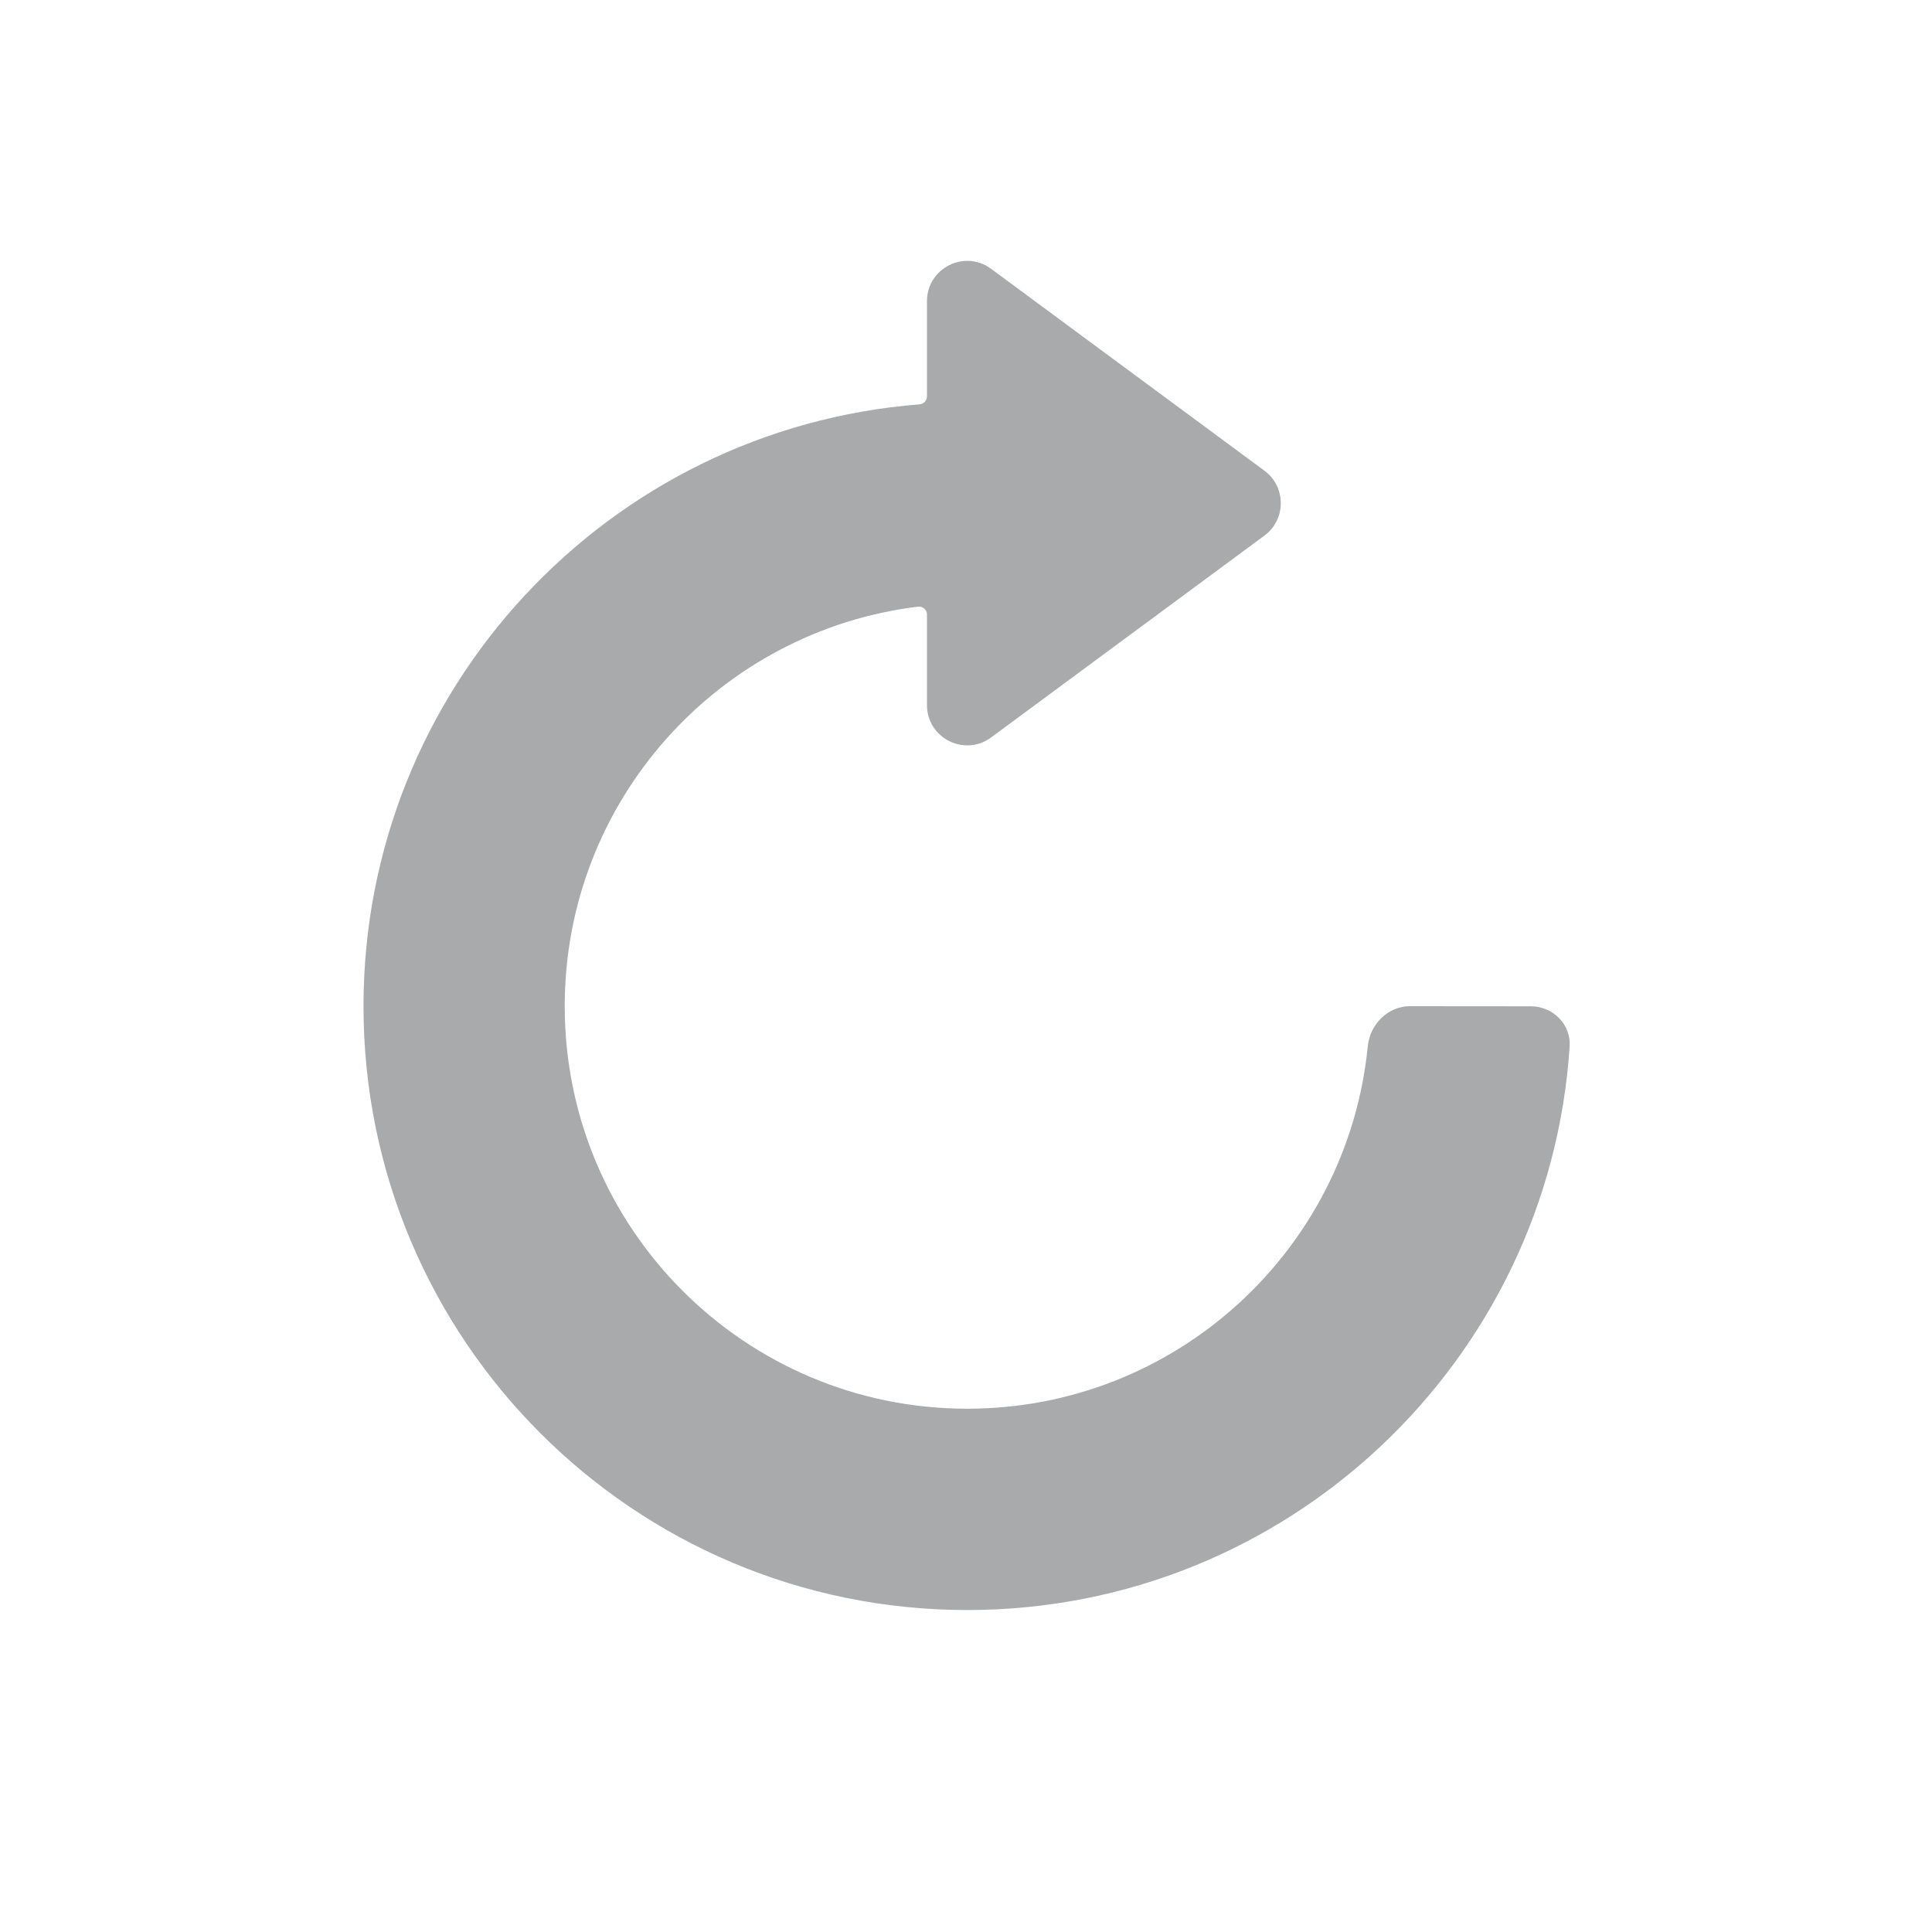 <svg width="20" height="20" viewBox="0 0 20 20" fill="none" xmlns="http://www.w3.org/2000/svg">
<g id="media-icons">
<path id="shape" d="M10.26 7.634C9.985 7.837 9.596 7.641 9.596 7.299V6.362C9.596 6.313 9.553 6.274 9.504 6.28C7.443 6.531 5.846 8.287 5.846 10.416C5.846 12.718 7.712 14.583 10.013 14.583C12.174 14.583 13.951 12.938 14.159 10.832C14.182 10.603 14.367 10.416 14.597 10.416L15.846 10.417C16.076 10.417 16.264 10.604 16.249 10.833C16.035 14.091 13.325 16.667 10.013 16.667C6.561 16.667 3.763 13.868 3.763 10.417C3.763 7.131 6.297 4.438 9.518 4.186C9.562 4.183 9.596 4.146 9.596 4.102V3.118C9.596 2.776 9.985 2.579 10.26 2.783L13.09 4.873C13.315 5.04 13.315 5.377 13.09 5.544L10.26 7.634Z" fill="#A9AAAB"/>
</g>
</svg>
